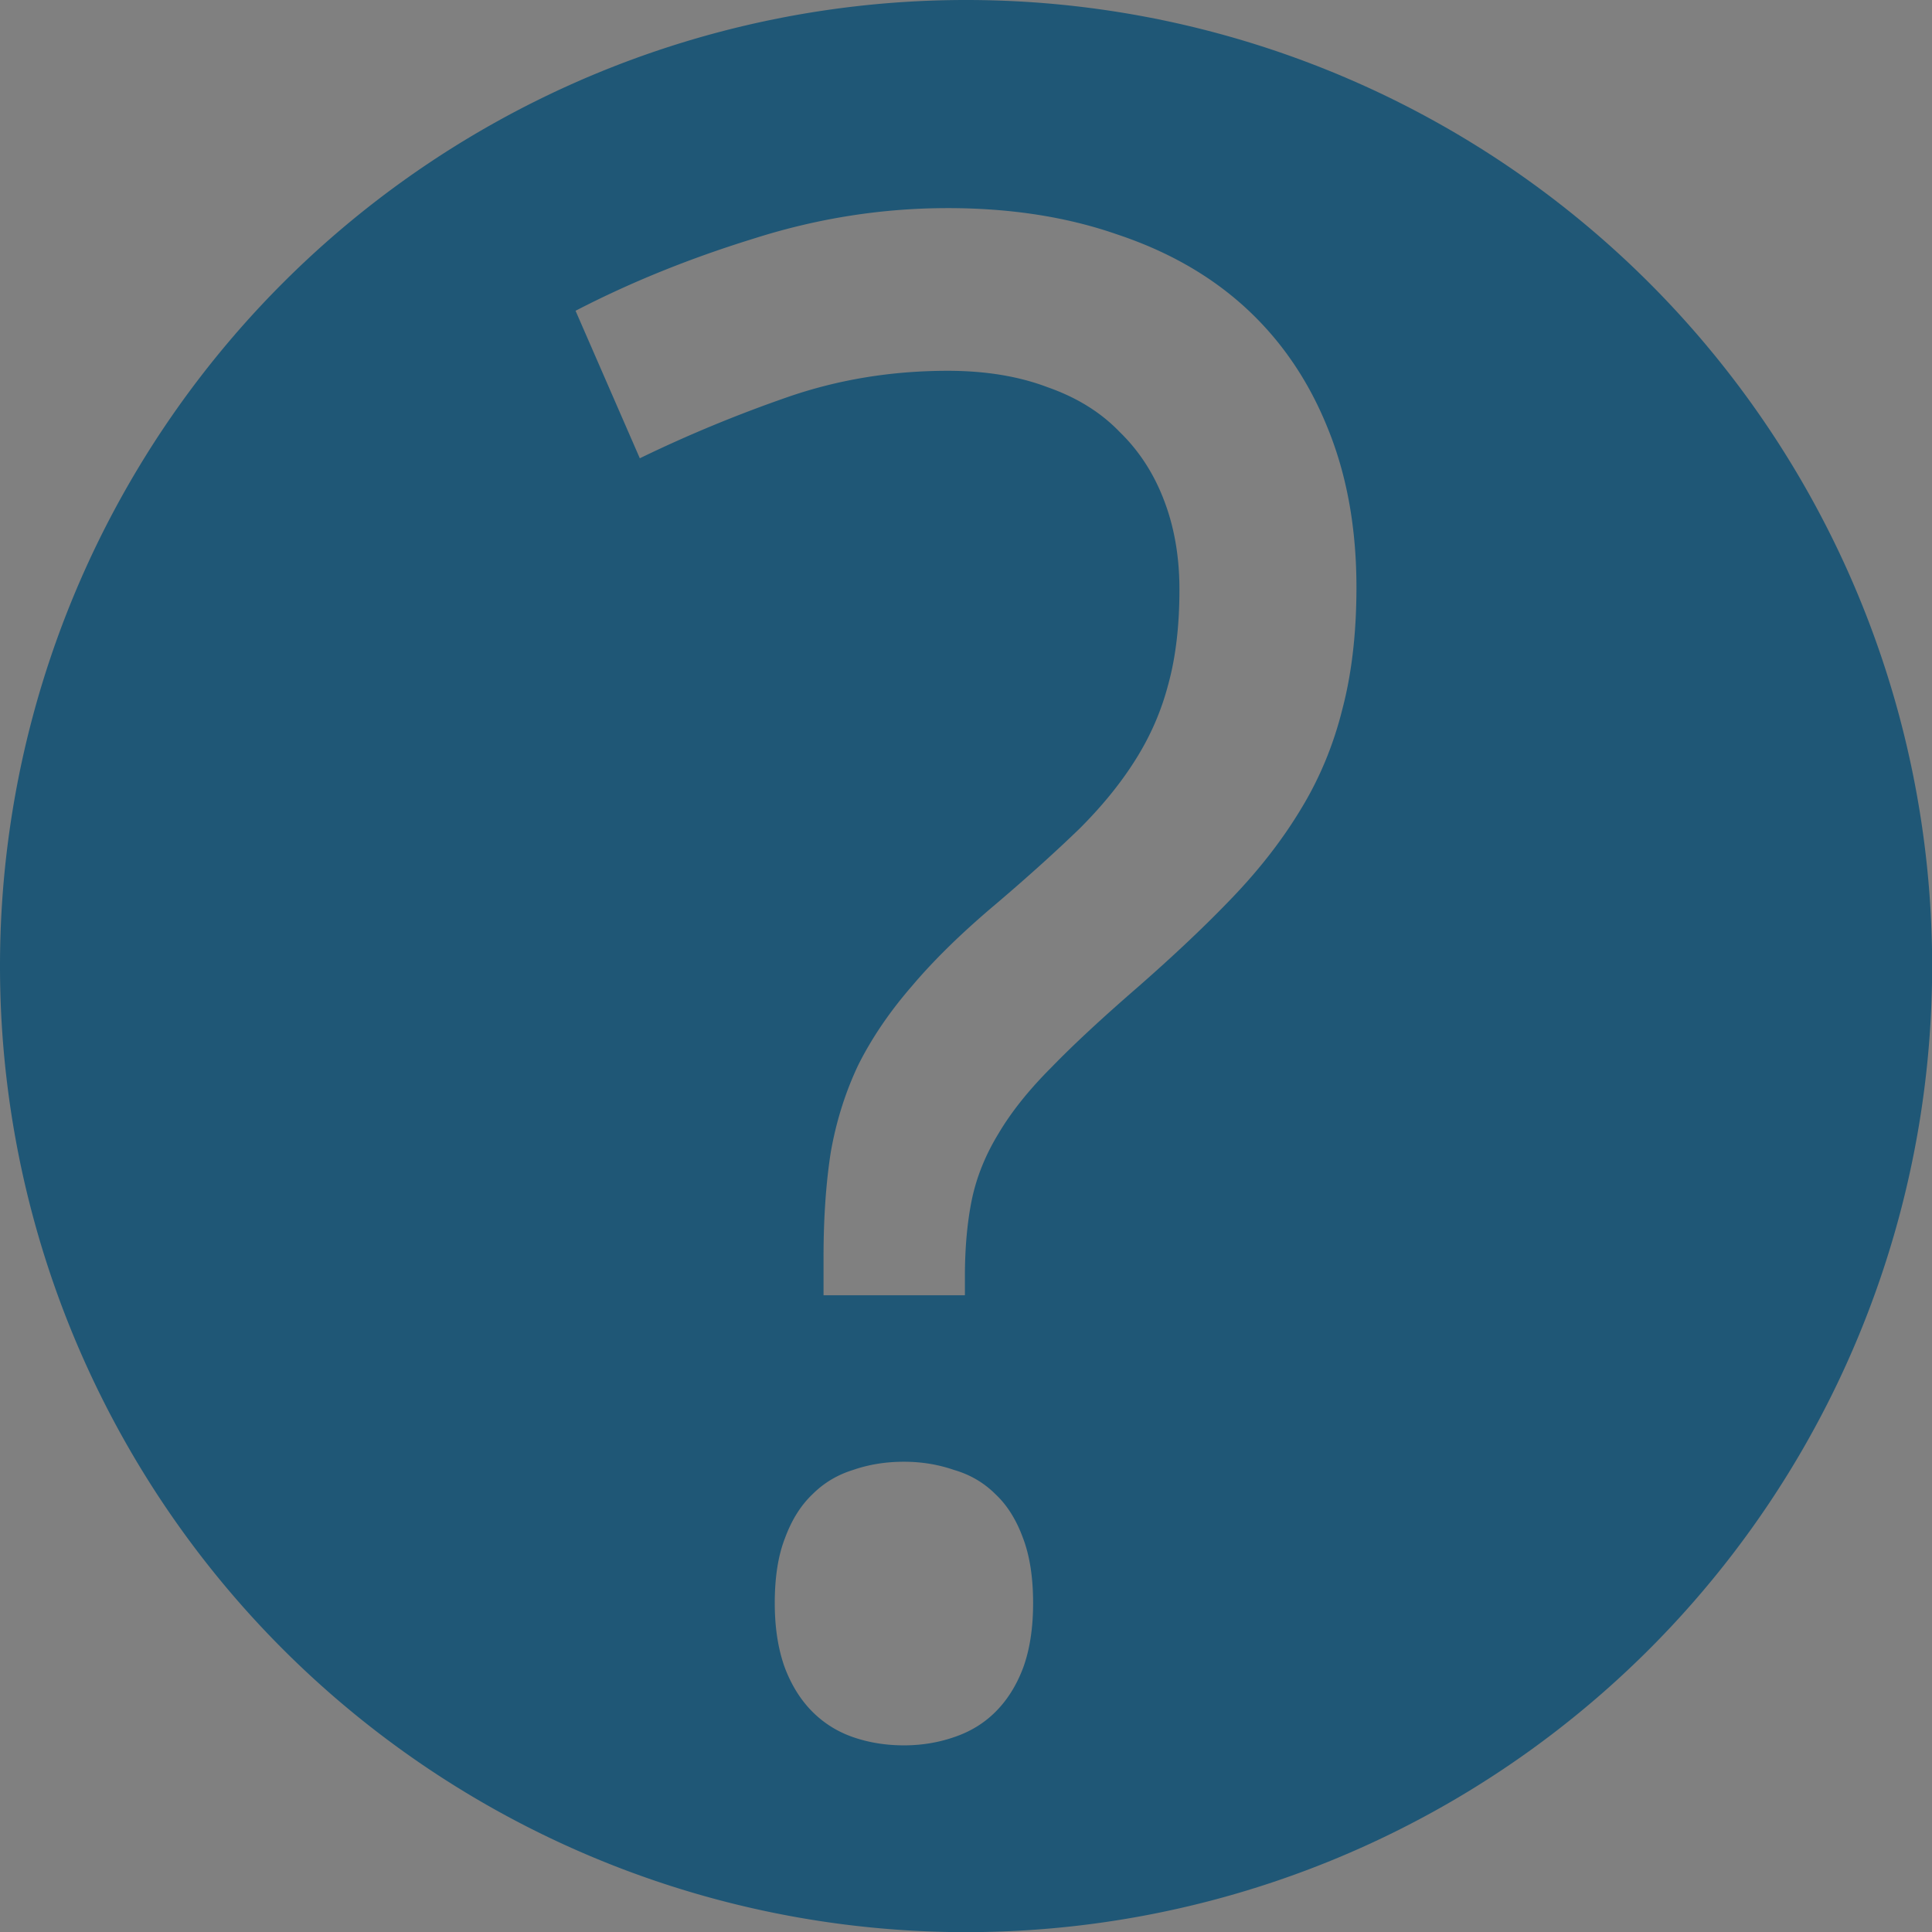 <?xml version="1.0" encoding="UTF-8" standalone="no"?>
<!-- Created with Inkscape (http://www.inkscape.org/) -->

<svg
   xmlns:dc="http://purl.org/dc/elements/1.1/"
   xmlns:cc="http://creativecommons.org/ns#"
   xmlns:rdf="http://www.w3.org/1999/02/22-rdf-syntax-ns#"
   xmlns:svg="http://www.w3.org/2000/svg"
   xmlns="http://www.w3.org/2000/svg"
   xmlns:sodipodi="http://sodipodi.sourceforge.net/DTD/sodipodi-0.dtd"
   xmlns:inkscape="http://www.inkscape.org/namespaces/inkscape"
   width="13.229mm"
   height="13.229mm"
   viewBox="0 0 13.229 13.229"
   version="1.1"
   id="svg8"
   inkscape:version="0.92.1 r"
   sodipodi:docname="questionMark.svg">
  <rect x="0" y="0" width="13.229" height="13.229" fill="#808080" stroke="none"/>
  <defs
     id="defs2" />
  <sodipodi:namedview
     id="base"
     pagecolor="#ffffff"
     bordercolor="#666666"
     borderopacity="1.0"
     inkscape:pageopacity="0.0"
     inkscape:pageshadow="2"
     inkscape:zoom="5.6568543"
     inkscape:cx="73.151577"
     inkscape:cy="28.498334"
     inkscape:document-units="mm"
     inkscape:current-layer="layer1"
     showgrid="false"
     inkscape:measure-start="0,0"
     inkscape:measure-end="0,0"
     inkscape:snap-nodes="false"
     fit-margin-top="0"
     fit-margin-left="0"
     fit-margin-right="0"
     fit-margin-bottom="0"
     inkscape:window-width="2560"
     inkscape:window-height="1025"
     inkscape:window-x="0"
     inkscape:window-y="31"
     inkscape:window-maximized="1" />
  <g
     inkscape:label="Layer 1"
     inkscape:groupmode="layer"
     id="layer1"
     transform="translate(30.68,-0.549)">
    <path
       style="opacity:1;fill:#14364a;fill-opacity:1;stroke:none;stroke-width:0.29;stroke-miterlimit:4;stroke-dasharray:none;stroke-opacity:1"
       d="m 11.606,0.826 c -0.369,-0.369 -0.962,-0.369 -1.331,0 l -7.907,7.907 -0.017,0.017 -0.608,0.608 0.004,0.004 -0.758,4.416 4.416,-0.758 0.003,0.003 0.005,-0.005 0.001,-0.001 0.602,-0.602 0.017,-0.017 7.907,-7.907 c 0.369,-0.369 0.369,-0.962 0,-1.331 z"
       id="rect4485"
       inkscape:connector-curvature="0" />
    <path
       inkscape:connector-curvature="0"
       id="rect4546"
       d="m 11.595,1.517 1.164,1.164 c 0.213,0.213 0.191,0.578 -0.049,0.818 L 12.46,3.747 C 12.22,3.988 11.856,4.009 11.643,3.796 L 10.479,2.633 C 10.266,2.42 10.288,2.055 10.528,1.815 l 0.25,-0.25 c 0.24,-0.24 0.605,-0.262 0.818,-0.049 z"
       style="opacity:1;fill:#ffffff;fill-opacity:1;stroke:none;stroke-width:0.174;stroke-miterlimit:4;stroke-dasharray:none;stroke-opacity:1" />
    <path
       sodipodi:nodetypes="ccccc"
       inkscape:connector-curvature="0"
       id="path4557"
       d="m 2.22,10.41 0.731,0.734 0.915,0.911 -1.986,0.341 z"
       style="opacity:1;fill:#ffffff;fill-opacity:1;stroke:none;stroke-width:0.066;stroke-miterlimit:4;stroke-dasharray:none;stroke-opacity:1" />
    <g
       id="g4527">
      <path
         style="opacity:1;fill:#14364a;fill-opacity:1;stroke:none;stroke-width:0.325;stroke-miterlimit:4;stroke-dasharray:none;stroke-opacity:1"
         d="m 19.203,1.266 h 7.463 c 0.298,0 0.538,0.24 0.538,0.538 0,0.298 -0.24,0.538 -0.538,0.538 h -7.463 c -0.298,0 -0.538,-0.24 -0.538,-0.538 0,-0.298 0.24,-0.538 0.538,-0.538 z"
         id="rect4597"
         inkscape:connector-curvature="0" />
      <path
         style="opacity:1;fill:#14364a;fill-opacity:1;stroke:none;stroke-width:0.325;stroke-miterlimit:4;stroke-dasharray:none;stroke-opacity:1"
         d="m 21.661,0.549 h 2.296 c 0.268,0 0.484,0.216 0.484,0.484 0,0.268 -0.216,0.484 -0.484,0.484 h -2.296 c -0.268,0 -0.484,-0.216 -0.484,-0.484 0,-0.268 0.216,-0.484 0.484,-0.484 z"
         id="rect4599"
         inkscape:connector-curvature="0" />
      <path
         style="opacity:1;fill:#ffffff;fill-opacity:1;stroke:none;stroke-width:0.142;stroke-miterlimit:4;stroke-dasharray:none;stroke-opacity:1"
         d="m 22.031,0.979 h 1.555 c 0.089,0 0.161,0.072 0.161,0.161 0,0.089 -0.072,0.161 -0.161,0.161 h -1.555 c -0.089,0 -0.161,-0.072 -0.161,-0.161 0,-0.089 0.072,-0.161 0.161,-0.161 z"
         id="rect4601"
         inkscape:connector-curvature="0" />
      <path
         style="opacity:1;fill:#14364a;fill-opacity:1;stroke:none;stroke-width:0.086;stroke-miterlimit:4;stroke-dasharray:none;stroke-opacity:1"
         d="m 19.998,1.6 h 5.873 c 0.633,0 1.142,0.509 1.142,1.142 v 9.894 c 0,0.633 -0.509,1.142 -1.142,1.142 h -5.873 c -0.633,0 -1.142,-0.509 -1.142,-1.142 V 2.742 c 0,-0.633 0.509,-1.142 1.142,-1.142 z"
         id="rect4589"
         inkscape:connector-curvature="0" />
      <g
         transform="matrix(3.068,0,0,3.068,-26.012,-24.902)"
         id="g4614">
        <path
           style="opacity:1;fill:#1e5676;fill-opacity:1;stroke:none;stroke-width:0.091;stroke-miterlimit:4;stroke-dasharray:none;stroke-opacity:1"
           d="m 15.42,9.201 c 0.201,0 0.362,0.186 0.362,0.417 v 2.008 c 0,0.231 -0.162,0.417 -0.362,0.417 -0.201,0 -0.362,-0.186 -0.362,-0.417 V 9.618 c 0,-0.231 0.162,-0.417 0.362,-0.417 z"
           id="rect4608"
           inkscape:connector-curvature="0" />
        <path
           style="opacity:1;fill:#1e5676;fill-opacity:1;stroke:none;stroke-width:0.091;stroke-miterlimit:4;stroke-dasharray:none;stroke-opacity:1"
           d="m 16.484,9.201 c 0.201,0 0.362,0.186 0.362,0.417 v 2.008 c 0,0.231 -0.162,0.417 -0.362,0.417 -0.201,0 -0.362,-0.186 -0.362,-0.417 V 9.618 c 0,-0.231 0.162,-0.417 0.362,-0.417 z"
           id="rect4610"
           inkscape:connector-curvature="0" />
      </g>
    </g>
    <g
       transform="matrix(0.691,0,0,0.691,-40.836,-58.26)"
       id="g4508">
      <circle
         transform="rotate(-30)"
         r="6.331"
         cy="101.993"
         cx="-6.212"
         id="path4485"
         style="opacity:1;fill:#1e5676;fill-opacity:1;stroke:none;stroke-width:0.106;stroke-miterlimit:4;stroke-dasharray:none;stroke-opacity:1" />
      <circle
         transform="rotate(-30)"
         style="opacity:1;fill:#ffffff;fill-opacity:1;stroke:none;stroke-width:0.07;stroke-miterlimit:4;stroke-dasharray:none;stroke-opacity:1"
         id="circle4487"
         cx="-6.212"
         cy="101.993"
         r="4.205" />
      <rect
         transform="rotate(-30)"
         ry="0.851"
         y="107.115"
         x="-6.886"
         height="9.643"
         width="2.126"
         id="rect4489"
         style="opacity:1;fill:#1f5776;fill-opacity:1;stroke:none;stroke-width:0.095;stroke-miterlimit:4;stroke-dasharray:none;stroke-opacity:1" />
    </g>
    <path
       style="opacity:1;fill:#1f5776;fill-opacity:1;stroke:none;stroke-width:0.113;stroke-miterlimit:4;stroke-dasharray:none;stroke-opacity:1"
       d="m -24.065,0.549 a 6.614,6.614 0 0 0 -6.615,6.615 6.614,6.614 0 0 0 6.615,6.615 6.614,6.614 0 0 0 6.615,-6.615 6.614,6.614 0 0 0 -6.615,-6.615 z m -0.125,1.425 c 0.432,0 0.819,0.061 1.162,0.181 0.348,0.116 0.643,0.285 0.884,0.508 0.241,0.223 0.427,0.497 0.557,0.822 0.13,0.32 0.195,0.682 0.195,1.086 0,0.311 -0.032,0.59 -0.097,0.836 -0.06,0.241 -0.153,0.467 -0.279,0.675 -0.125,0.209 -0.281,0.411 -0.467,0.606 -0.186,0.195 -0.404,0.401 -0.654,0.62 -0.241,0.209 -0.439,0.392 -0.592,0.55 -0.153,0.153 -0.274,0.304 -0.362,0.453 -0.088,0.144 -0.148,0.292 -0.181,0.445 -0.032,0.153 -0.049,0.332 -0.049,0.536 v 0.126 h -0.968 V 9.159 c 0,-0.265 0.016,-0.503 0.049,-0.717 0.037,-0.213 0.1,-0.413 0.188,-0.599 0.093,-0.186 0.216,-0.367 0.369,-0.543 0.153,-0.181 0.346,-0.369 0.578,-0.564 0.223,-0.19 0.413,-0.362 0.571,-0.515 0.158,-0.158 0.285,-0.316 0.383,-0.473 0.102,-0.162 0.176,-0.334 0.223,-0.515 0.051,-0.186 0.076,-0.402 0.076,-0.648 0,-0.223 -0.035,-0.425 -0.104,-0.606 -0.07,-0.186 -0.172,-0.343 -0.306,-0.473 -0.13,-0.135 -0.294,-0.236 -0.494,-0.306 -0.195,-0.074 -0.422,-0.112 -0.682,-0.112 -0.385,0 -0.752,0.06 -1.1,0.181 -0.348,0.121 -0.684,0.26 -1.009,0.418 L -26.739,2.677 c 0.376,-0.195 0.782,-0.359 1.219,-0.494 0.436,-0.139 0.879,-0.209 1.33,-0.209 z m -0.3,8.584 c 0.121,0 0.235,0.019 0.342,0.056 0.111,0.032 0.206,0.088 0.285,0.167 0.079,0.074 0.142,0.174 0.188,0.3 0.046,0.121 0.069,0.269 0.069,0.445 0,0.172 -0.023,0.32 -0.069,0.445 -0.046,0.121 -0.109,0.22 -0.188,0.299 -0.079,0.079 -0.174,0.137 -0.285,0.174 -0.107,0.037 -0.221,0.056 -0.342,0.056 -0.125,0 -0.241,-0.019 -0.348,-0.056 -0.107,-0.037 -0.2,-0.095 -0.279,-0.174 -0.079,-0.079 -0.142,-0.179 -0.188,-0.299 -0.046,-0.125 -0.07,-0.274 -0.07,-0.445 0,-0.176 0.023,-0.325 0.07,-0.445 0.046,-0.125 0.109,-0.225 0.188,-0.3 0.079,-0.079 0.172,-0.134 0.279,-0.167 0.107,-0.037 0.222,-0.056 0.348,-0.056 z"
       id="path4504"
       inkscape:connector-curvature="0" />
  </g>
</svg>
